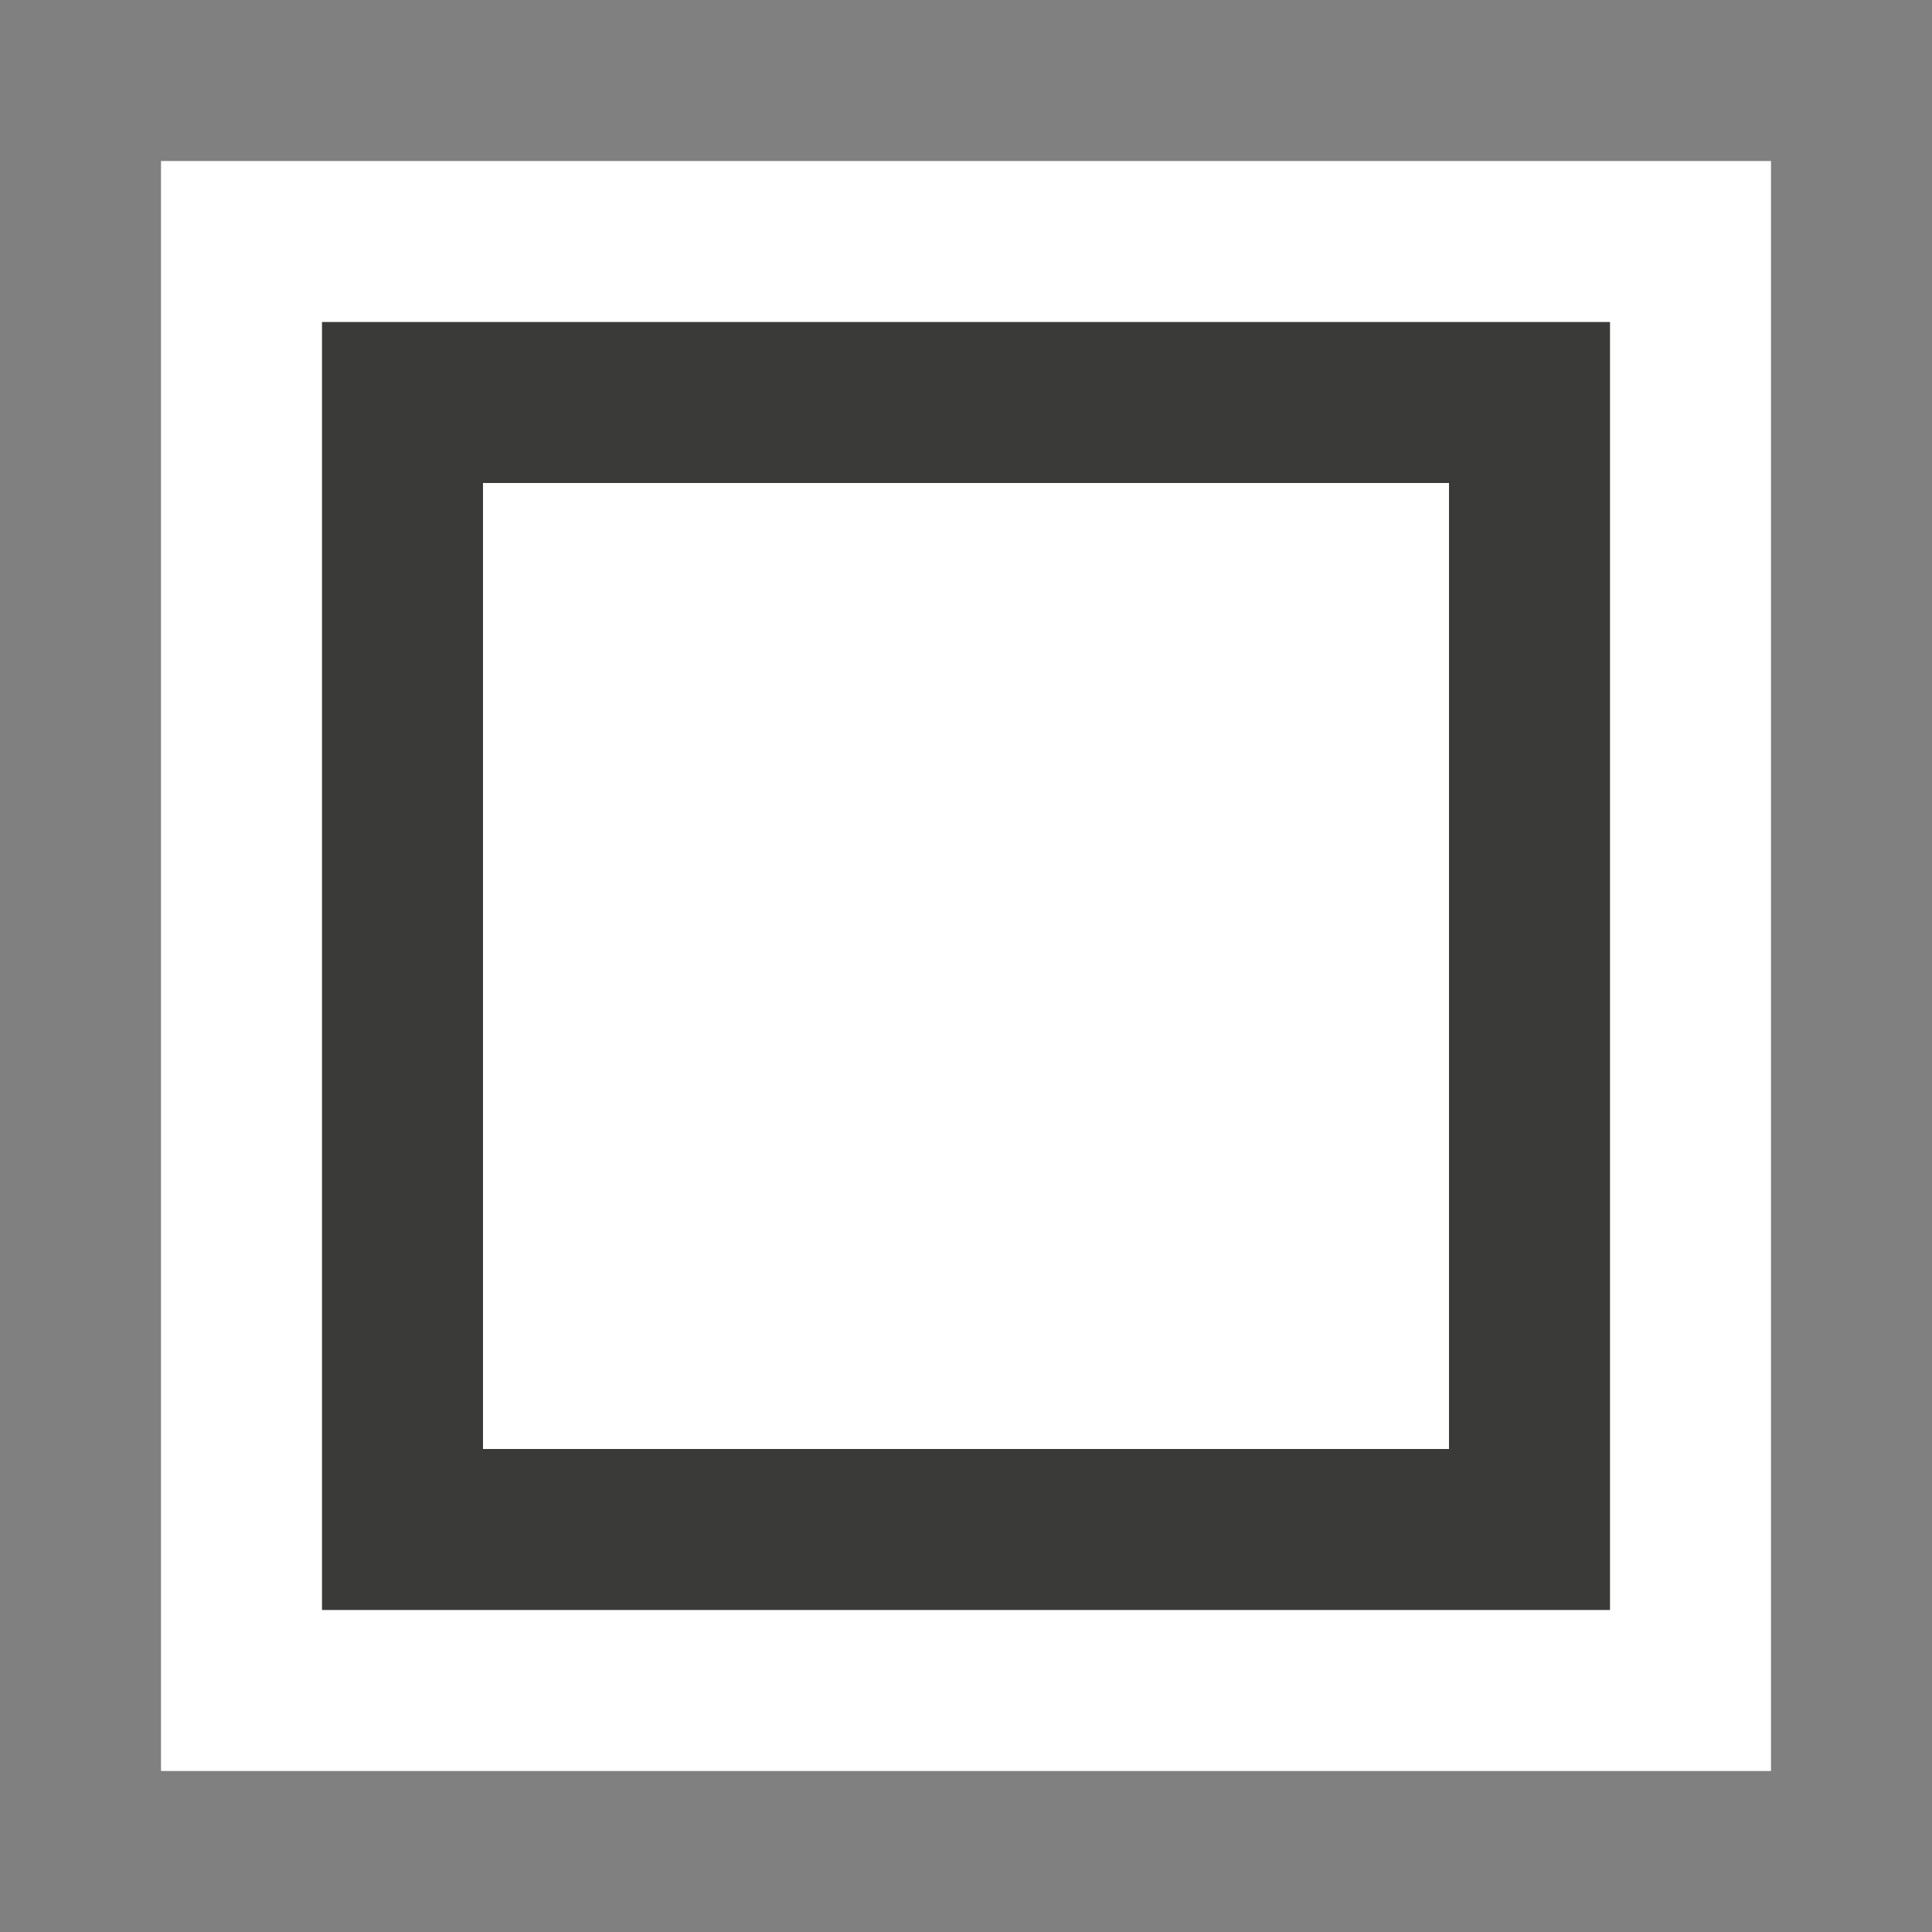<svg height="24" viewBox="0 0 24 24" width="24" xmlns="http://www.w3.org/2000/svg"><rect x="0" y="0" width="24" height="24" fill="#808080" stroke="none"/><path d="m2 2v20h20v-20z" fill="#fff" stroke-width="1.25"/><path d="m4 4v16h16v-16zm2 2h12v12h-12z" fill="#3a3a38"/></svg>
